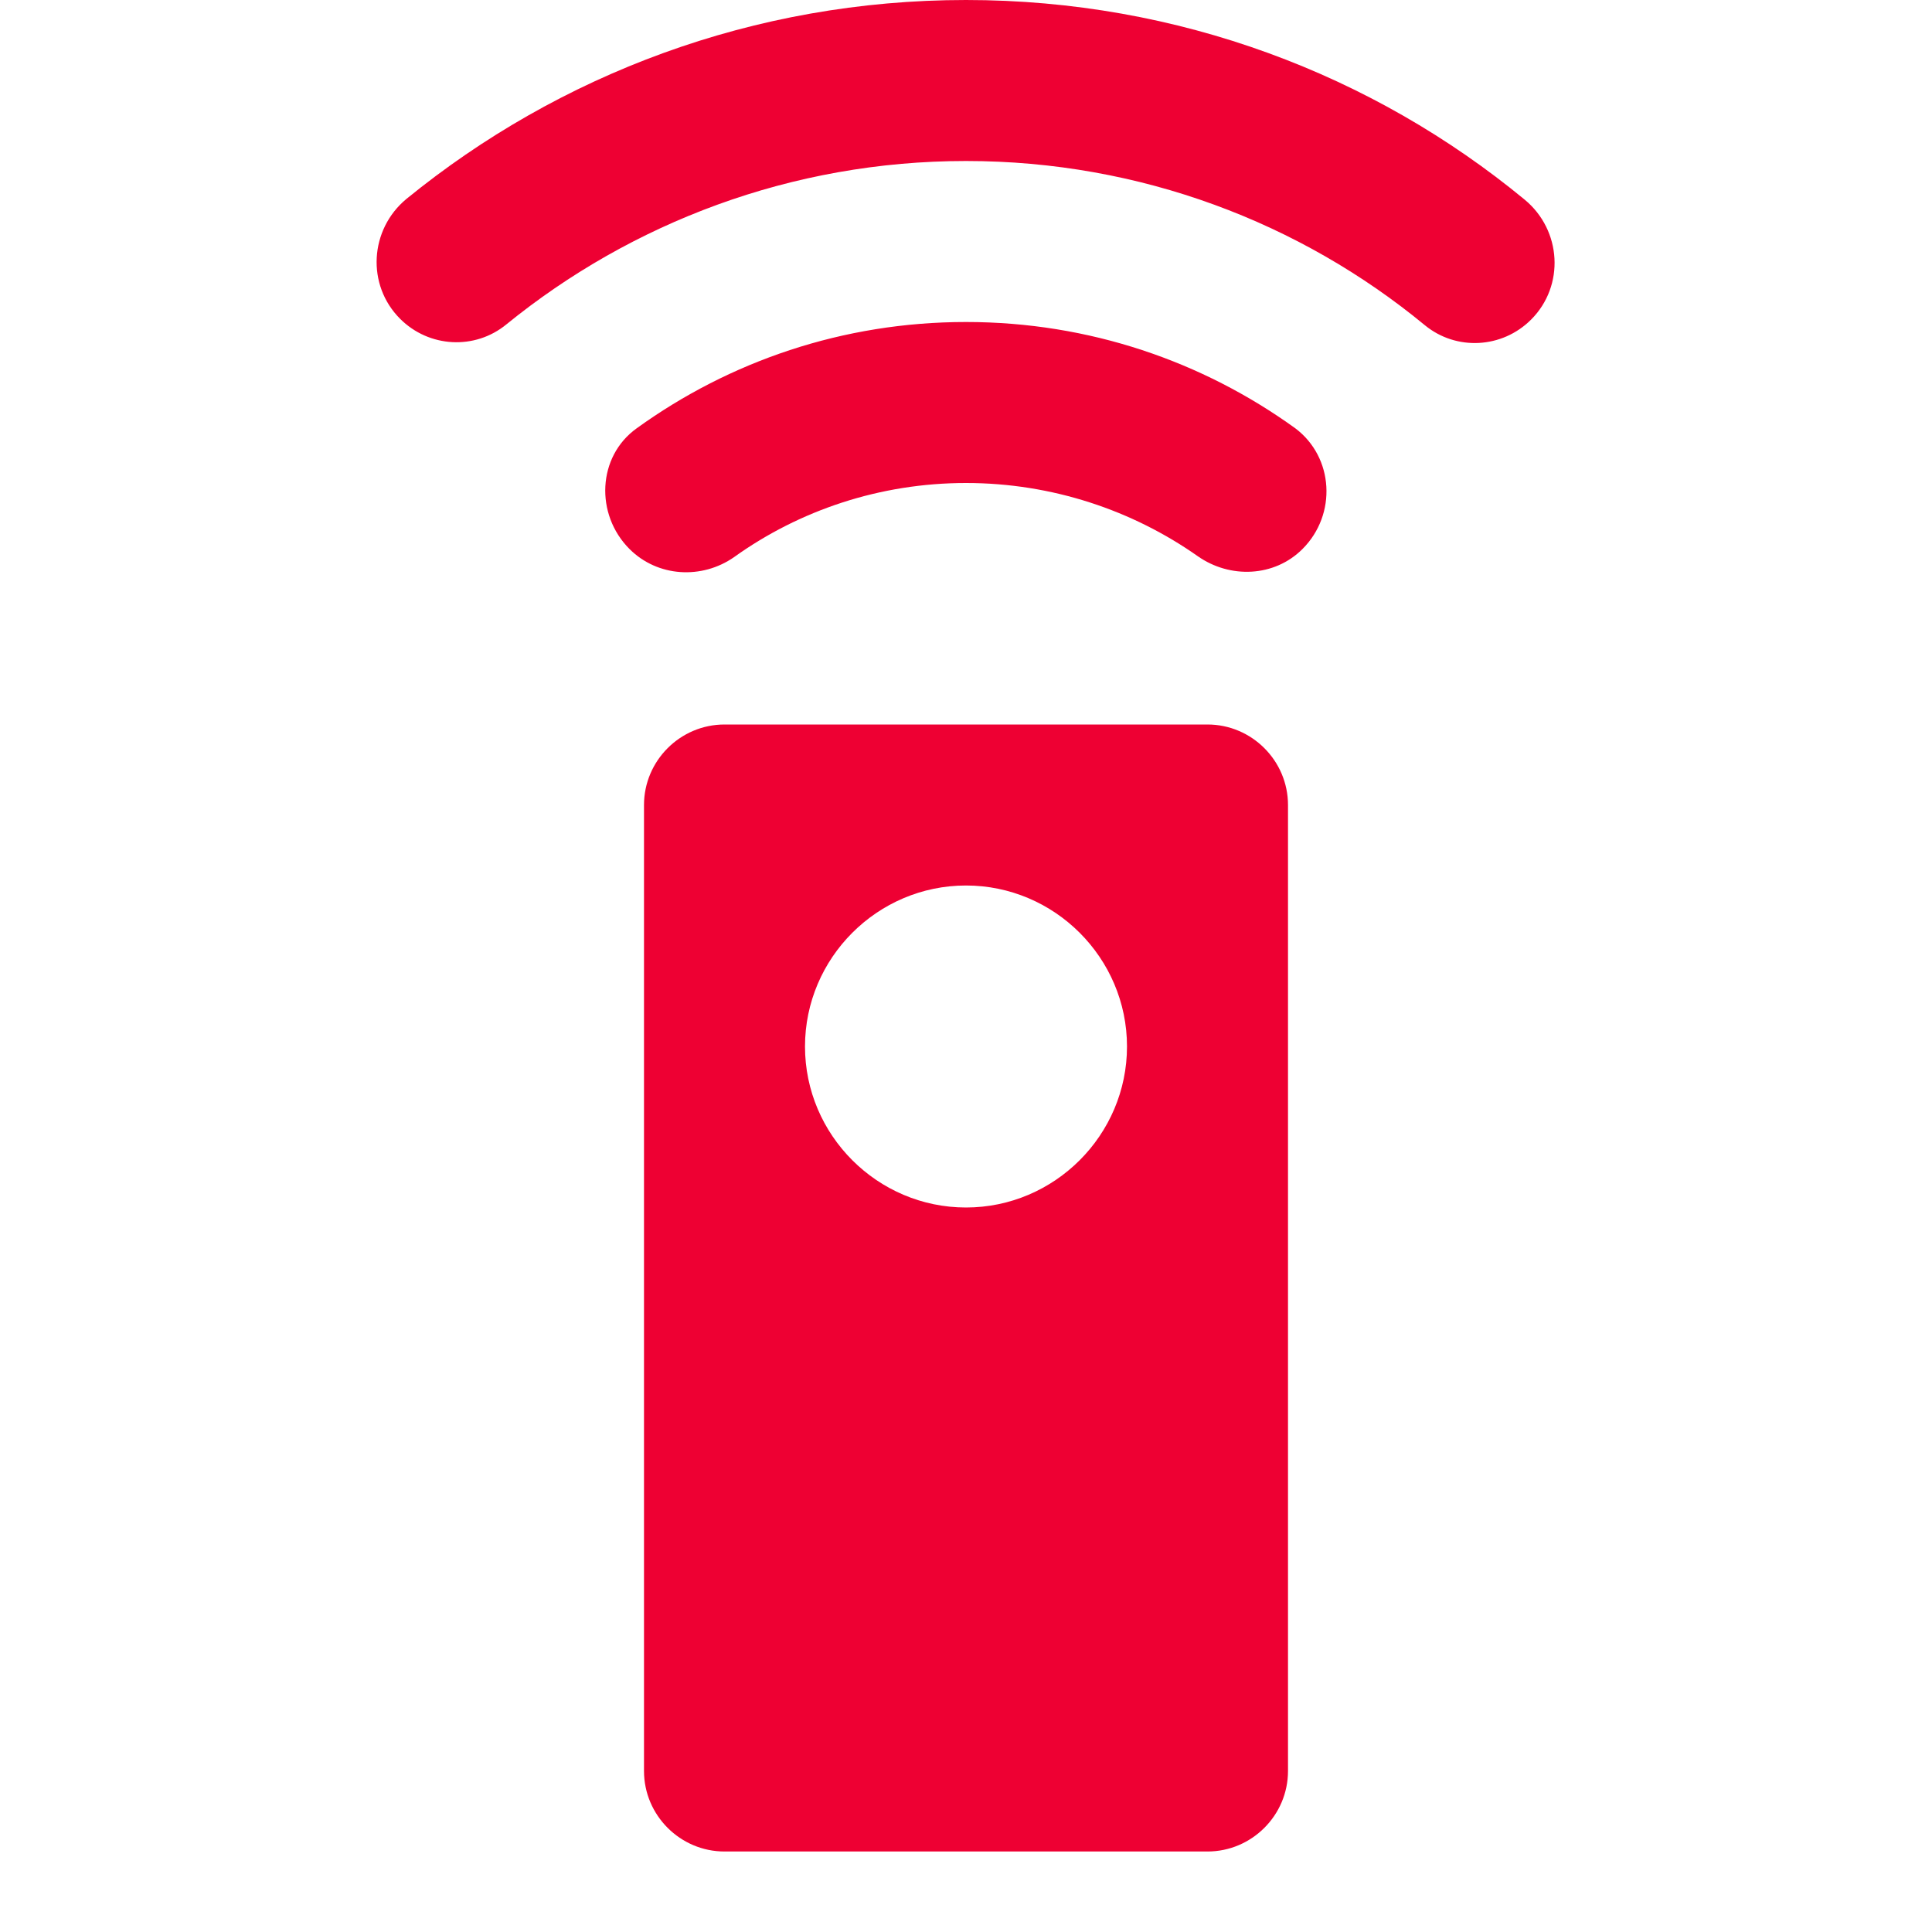 <svg width="24" height="24" viewBox="0 0 24 24" fill="none" xmlns="http://www.w3.org/2000/svg">
<path d="M15 9H9C8.45 9 8 9.45 8 10V22C8 22.55 8.45 23 9 23H15C15.55 23 16 22.55 16 22V10C16 9.45 15.55 9 15 9ZM12 15C10.9 15 10 14.1 10 13C10 11.9 10.9 11 12 11C13.1 11 14 11.9 14 13C14 14.1 13.1 15 12 15ZM7.82 6.82C8.17 7.17 8.72 7.2 9.12 6.92C9.93 6.34 10.93 6 12 6C13.07 6 14.07 6.34 14.88 6.91C15.28 7.19 15.83 7.17 16.18 6.82C16.61 6.39 16.57 5.68 16.09 5.32C14.94 4.49 13.53 4 12 4C10.47 4 9.06 4.49 7.91 5.32C7.42 5.67 7.39 6.39 7.82 6.82ZM12 0C9.36 0 6.94 0.93 5.05 2.47C4.59 2.85 4.55 3.54 4.97 3.96C5.33 4.32 5.9 4.35 6.29 4.03C7.84 2.77 9.83 2 12 2C14.17 2 16.16 2.77 17.7 4.04C18.09 4.36 18.66 4.33 19.02 3.97C19.44 3.55 19.4 2.86 18.94 2.48C17.06 0.93 14.64 0 12 0Z" fill="#EE0033"/>
</svg>

